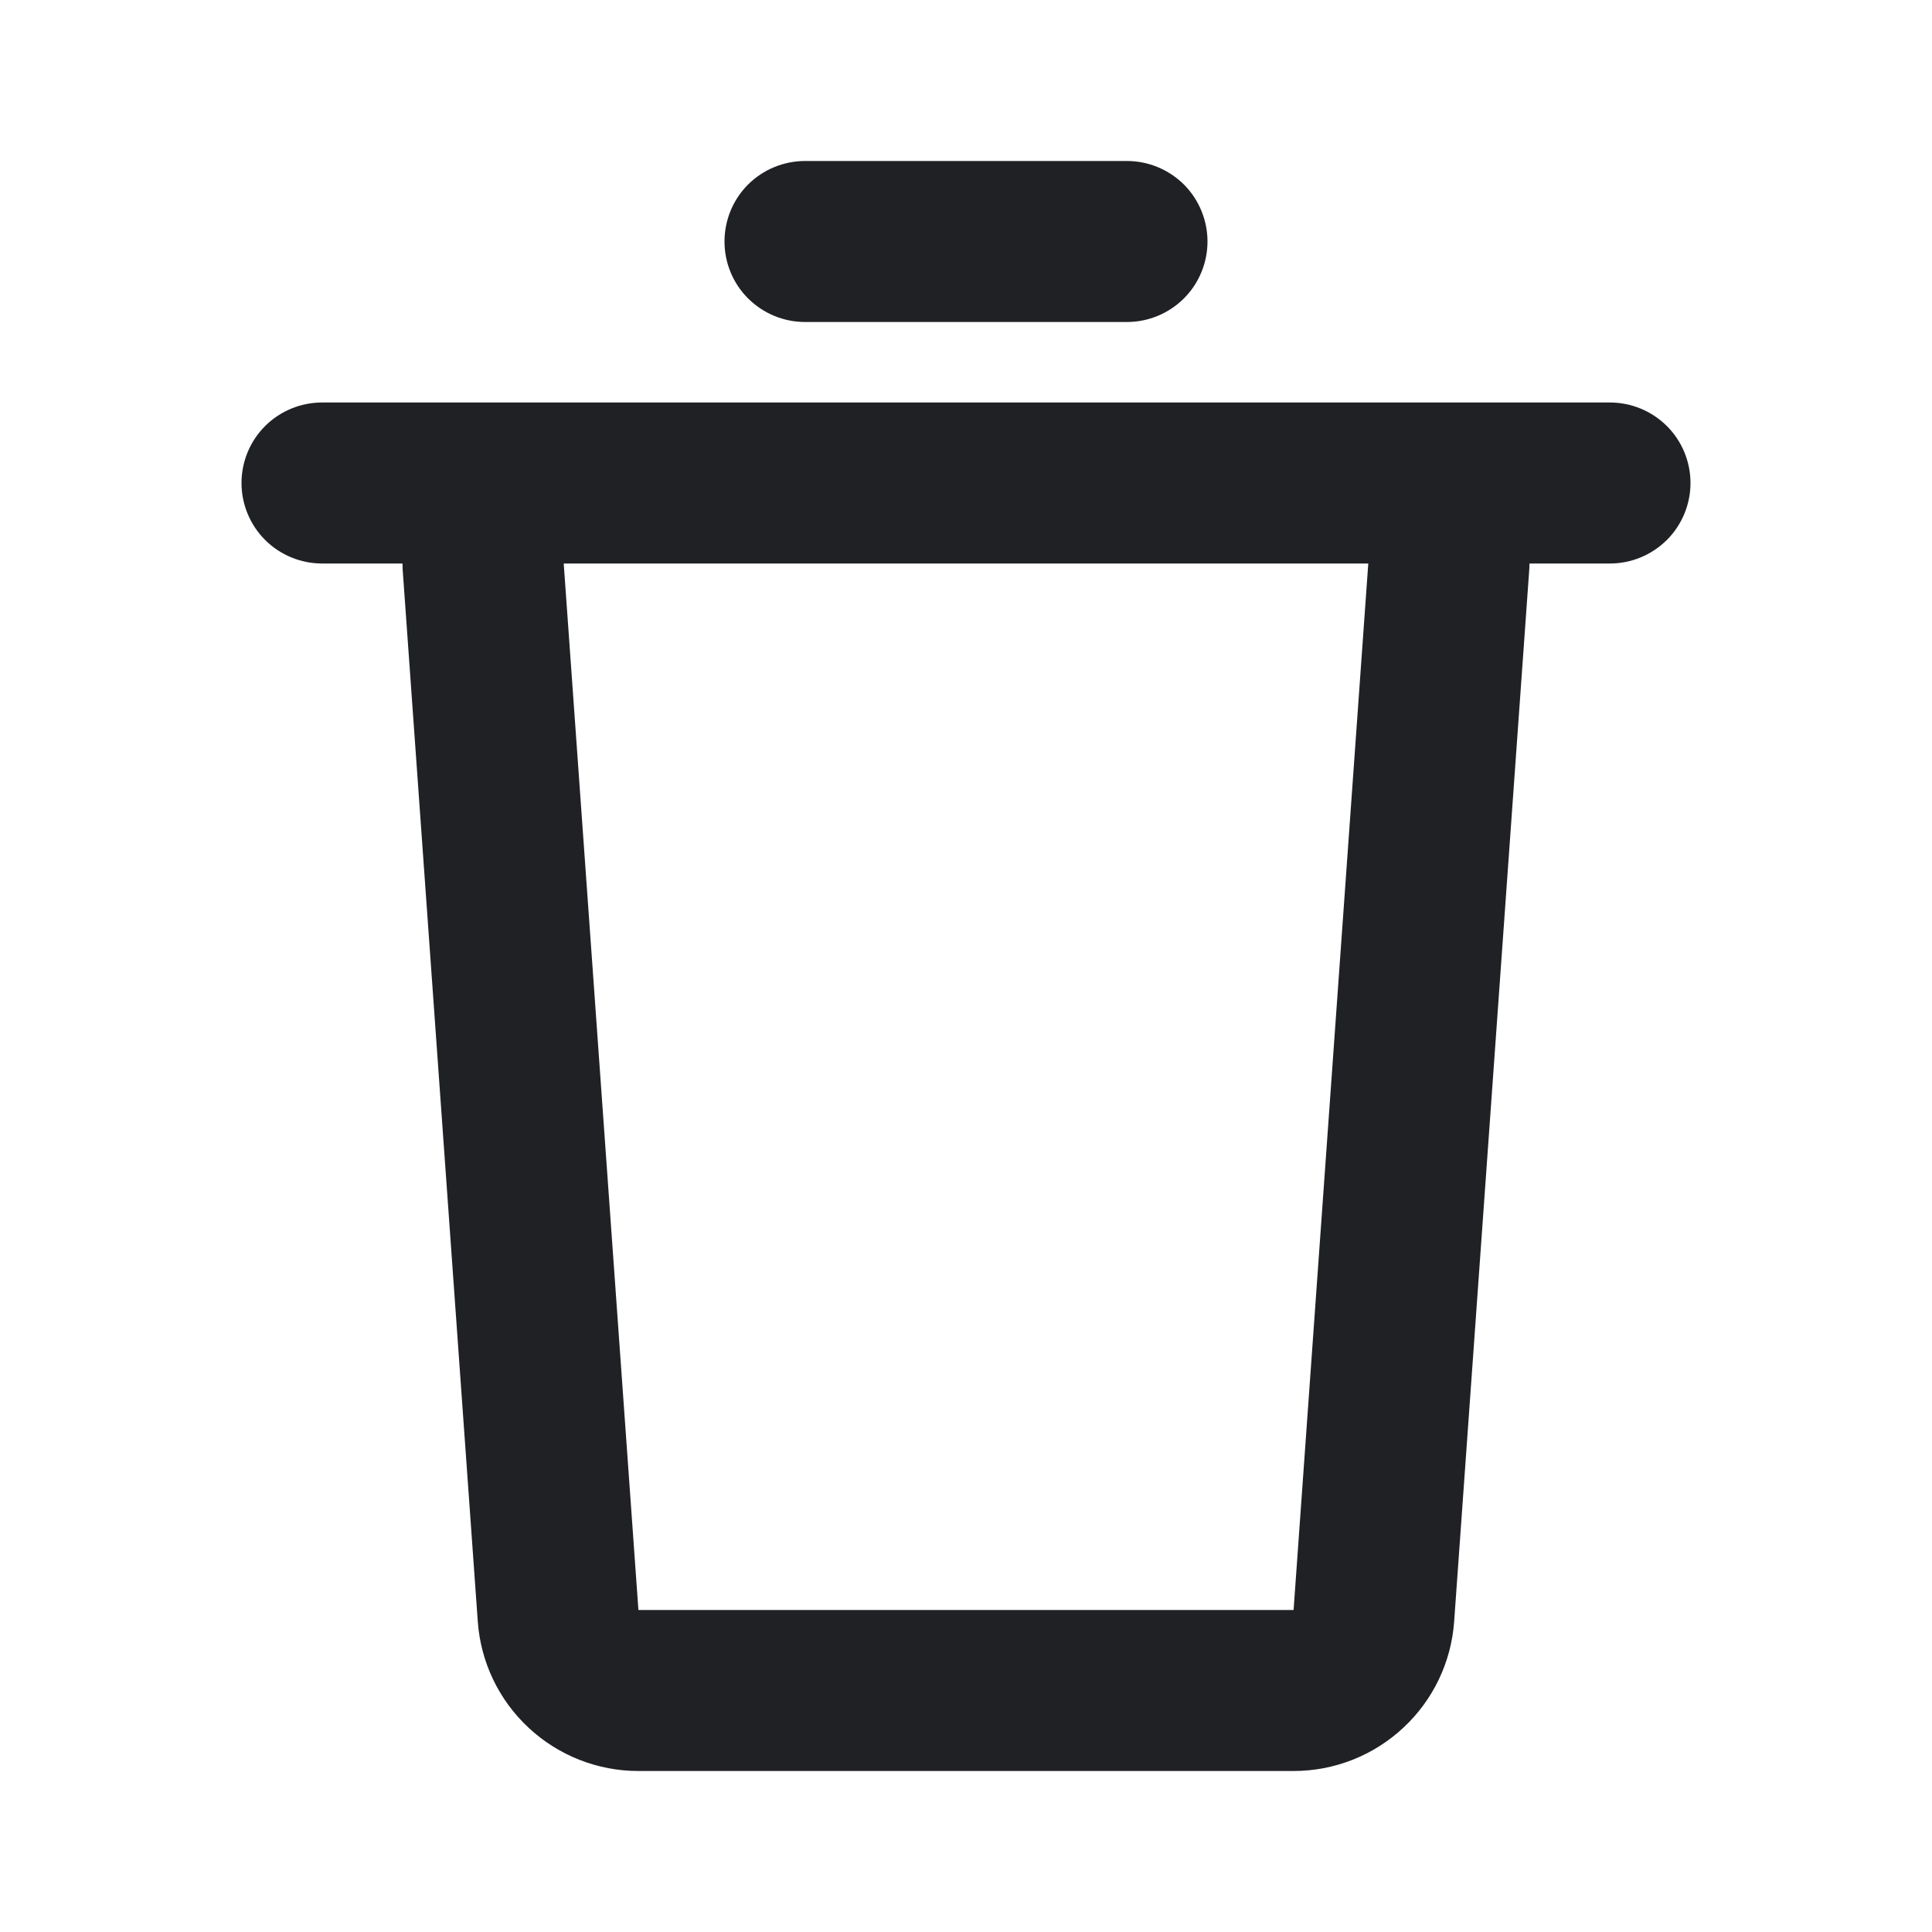 <svg width="27" height="27" viewBox="0 0 27 27" fill="none" xmlns="http://www.w3.org/2000/svg">
<path d="M22.5 5.625C22.798 5.625 23.084 5.744 23.296 5.955C23.506 6.165 23.625 6.452 23.625 6.75C23.625 7.048 23.506 7.335 23.296 7.545C23.084 7.756 22.798 7.875 22.5 7.875H21.375L21.372 7.955L20.322 22.66C20.282 23.227 20.028 23.759 19.611 24.146C19.195 24.534 18.647 24.75 18.078 24.75H8.921C8.352 24.75 7.804 24.534 7.388 24.146C6.971 23.759 6.717 23.227 6.677 22.66L5.627 7.956C5.626 7.929 5.625 7.902 5.625 7.875H4.5C4.202 7.875 3.915 7.756 3.704 7.545C3.494 7.335 3.375 7.048 3.375 6.75C3.375 6.452 3.494 6.165 3.704 5.955C3.915 5.744 4.202 5.625 4.5 5.625H22.5ZM19.122 7.875H7.878L8.922 22.5H18.078L19.122 7.875ZM15.75 2.25C16.048 2.25 16.334 2.369 16.546 2.579C16.756 2.79 16.875 3.077 16.875 3.375C16.875 3.673 16.756 3.96 16.546 4.17C16.334 4.381 16.048 4.5 15.75 4.5H11.25C10.952 4.5 10.665 4.381 10.454 4.17C10.243 3.96 10.125 3.673 10.125 3.375C10.125 3.077 10.243 2.79 10.454 2.579C10.665 2.369 10.952 2.25 11.25 2.25H15.75Z" fill="#202124"/>
</svg>
